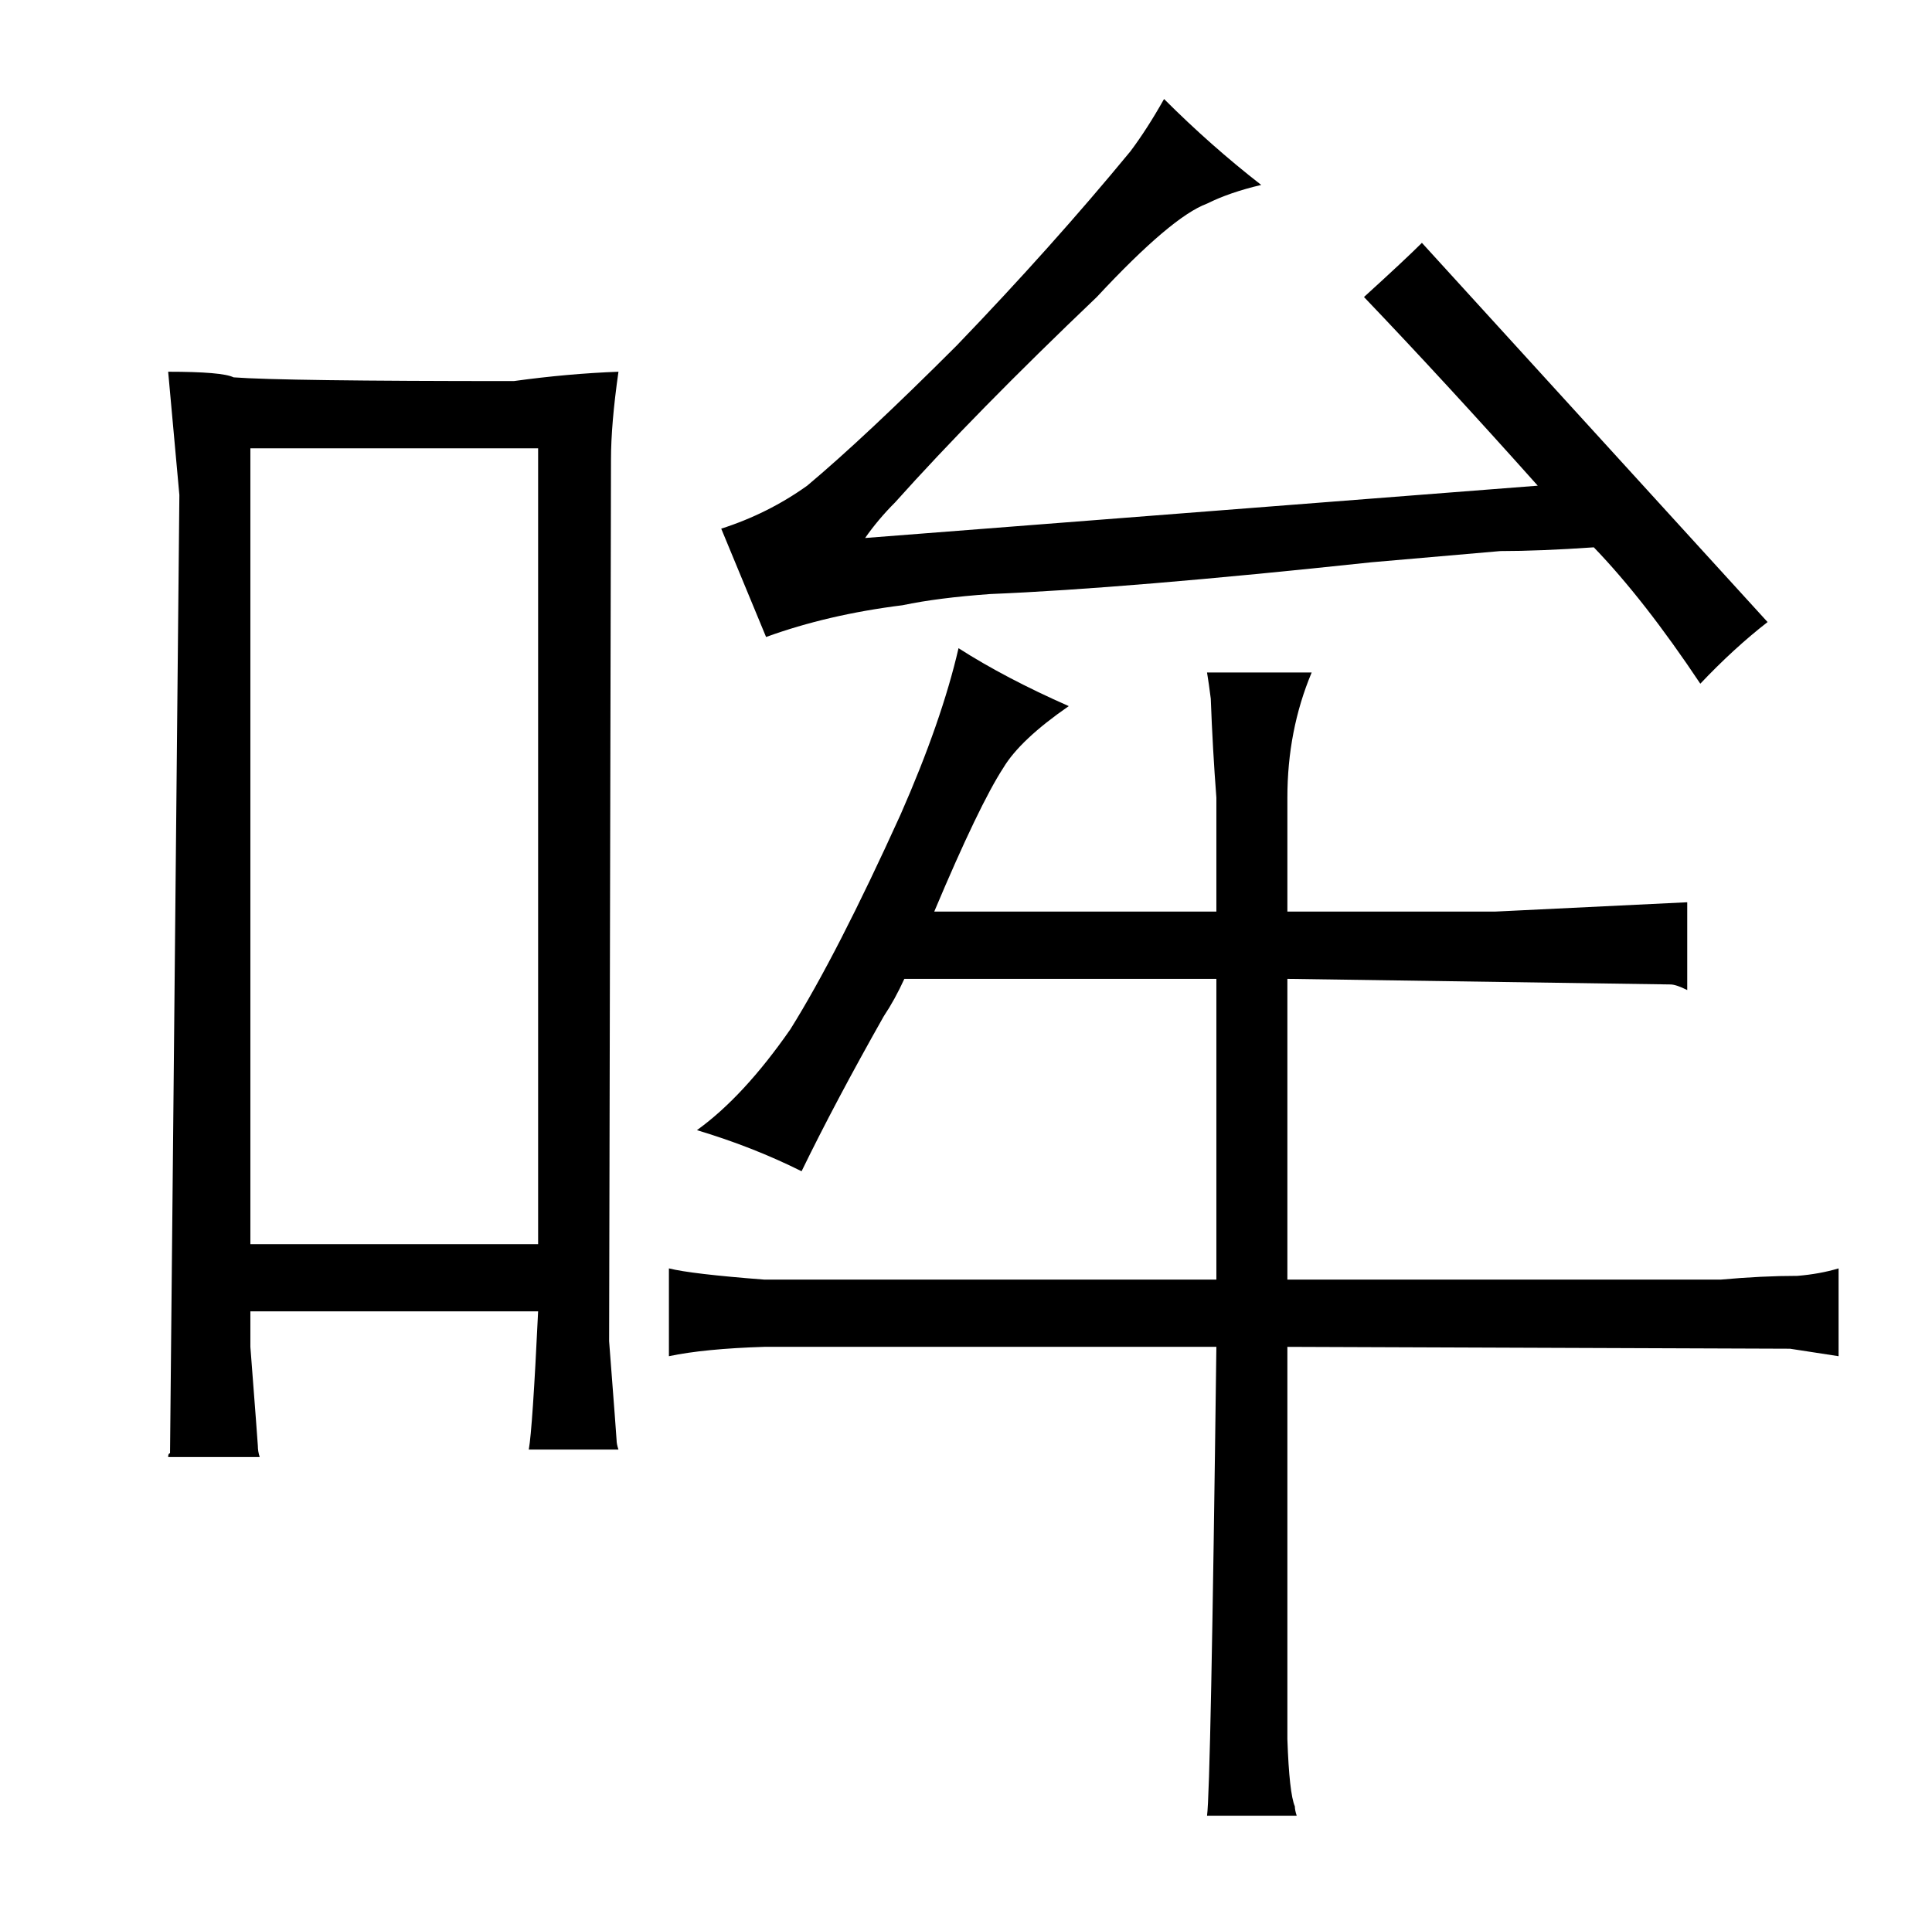 <?xml version="1.0" standalone="no"?>
<!DOCTYPE svg PUBLIC "-//W3C//DTD SVG 1.1//EN" "http://www.w3.org/Graphics/SVG/1.1/DTD/svg11.dtd" >
<svg xmlns="http://www.w3.org/2000/svg" xmlns:xlink="http://www.w3.org/1999/xlink" version="1.1" viewBox="-10 0 1034 1024">
  <g transform="matrix(1 0 0 -1 0 820)">
   <path fill="currentColor"
d="M641 296v-161h-242q-39 3 -51 6v-47q19 4 51 5h242q-3 -237 -5 -251h48q-1 3 -1 5q-3 7 -4 36v210l269 -1l26 -4v47q-10 -3 -22 -4q-19 0 -41 -2h-232v161l205 -3q3 0 9 -3v47l-103 -5h-111v61q0 36 13 67h-56q1 -6 2 -14q1 -27 3 -53v-61h-151q24 57 37 77q9 15 35 33
q-34 15 -59 31q-9 -39 -31 -89q-34 -75 -59 -115q-25 -36 -50 -54q30 -9 56 -22q18 37 44 83q6 9 11 20h167zM400 479q33 12 73 17q19 4 47 6q73 3 204 17l69 6q21 0 50 2q27 -28 57 -73q18 19 36 33l-185 203q-9 -9 -31 -29q43 -45 93 -101l-360 -28q7 10 16 19
q43 48 108 110q40 43 59 50q12 6 29 10q-27 21 -52 46q-9 -16 -18 -28q-42 -51 -93 -104q-49 -49 -80 -75q-21 -15 -46 -23zM80 621l6 -66l-5 -513q-1 0 -1 -2h49q-1 3 -1 6q0 1 -4 53v19h154q-3 -63 -5 -74h48q-1 3 -1 5q0 1 -4 53l1 472q0 19 4 47q-27 -1 -56 -5
q-124 0 -150 2q-6 3 -35 3zM124 154v426h154v-426h-154z" />
  </g>

</svg>
